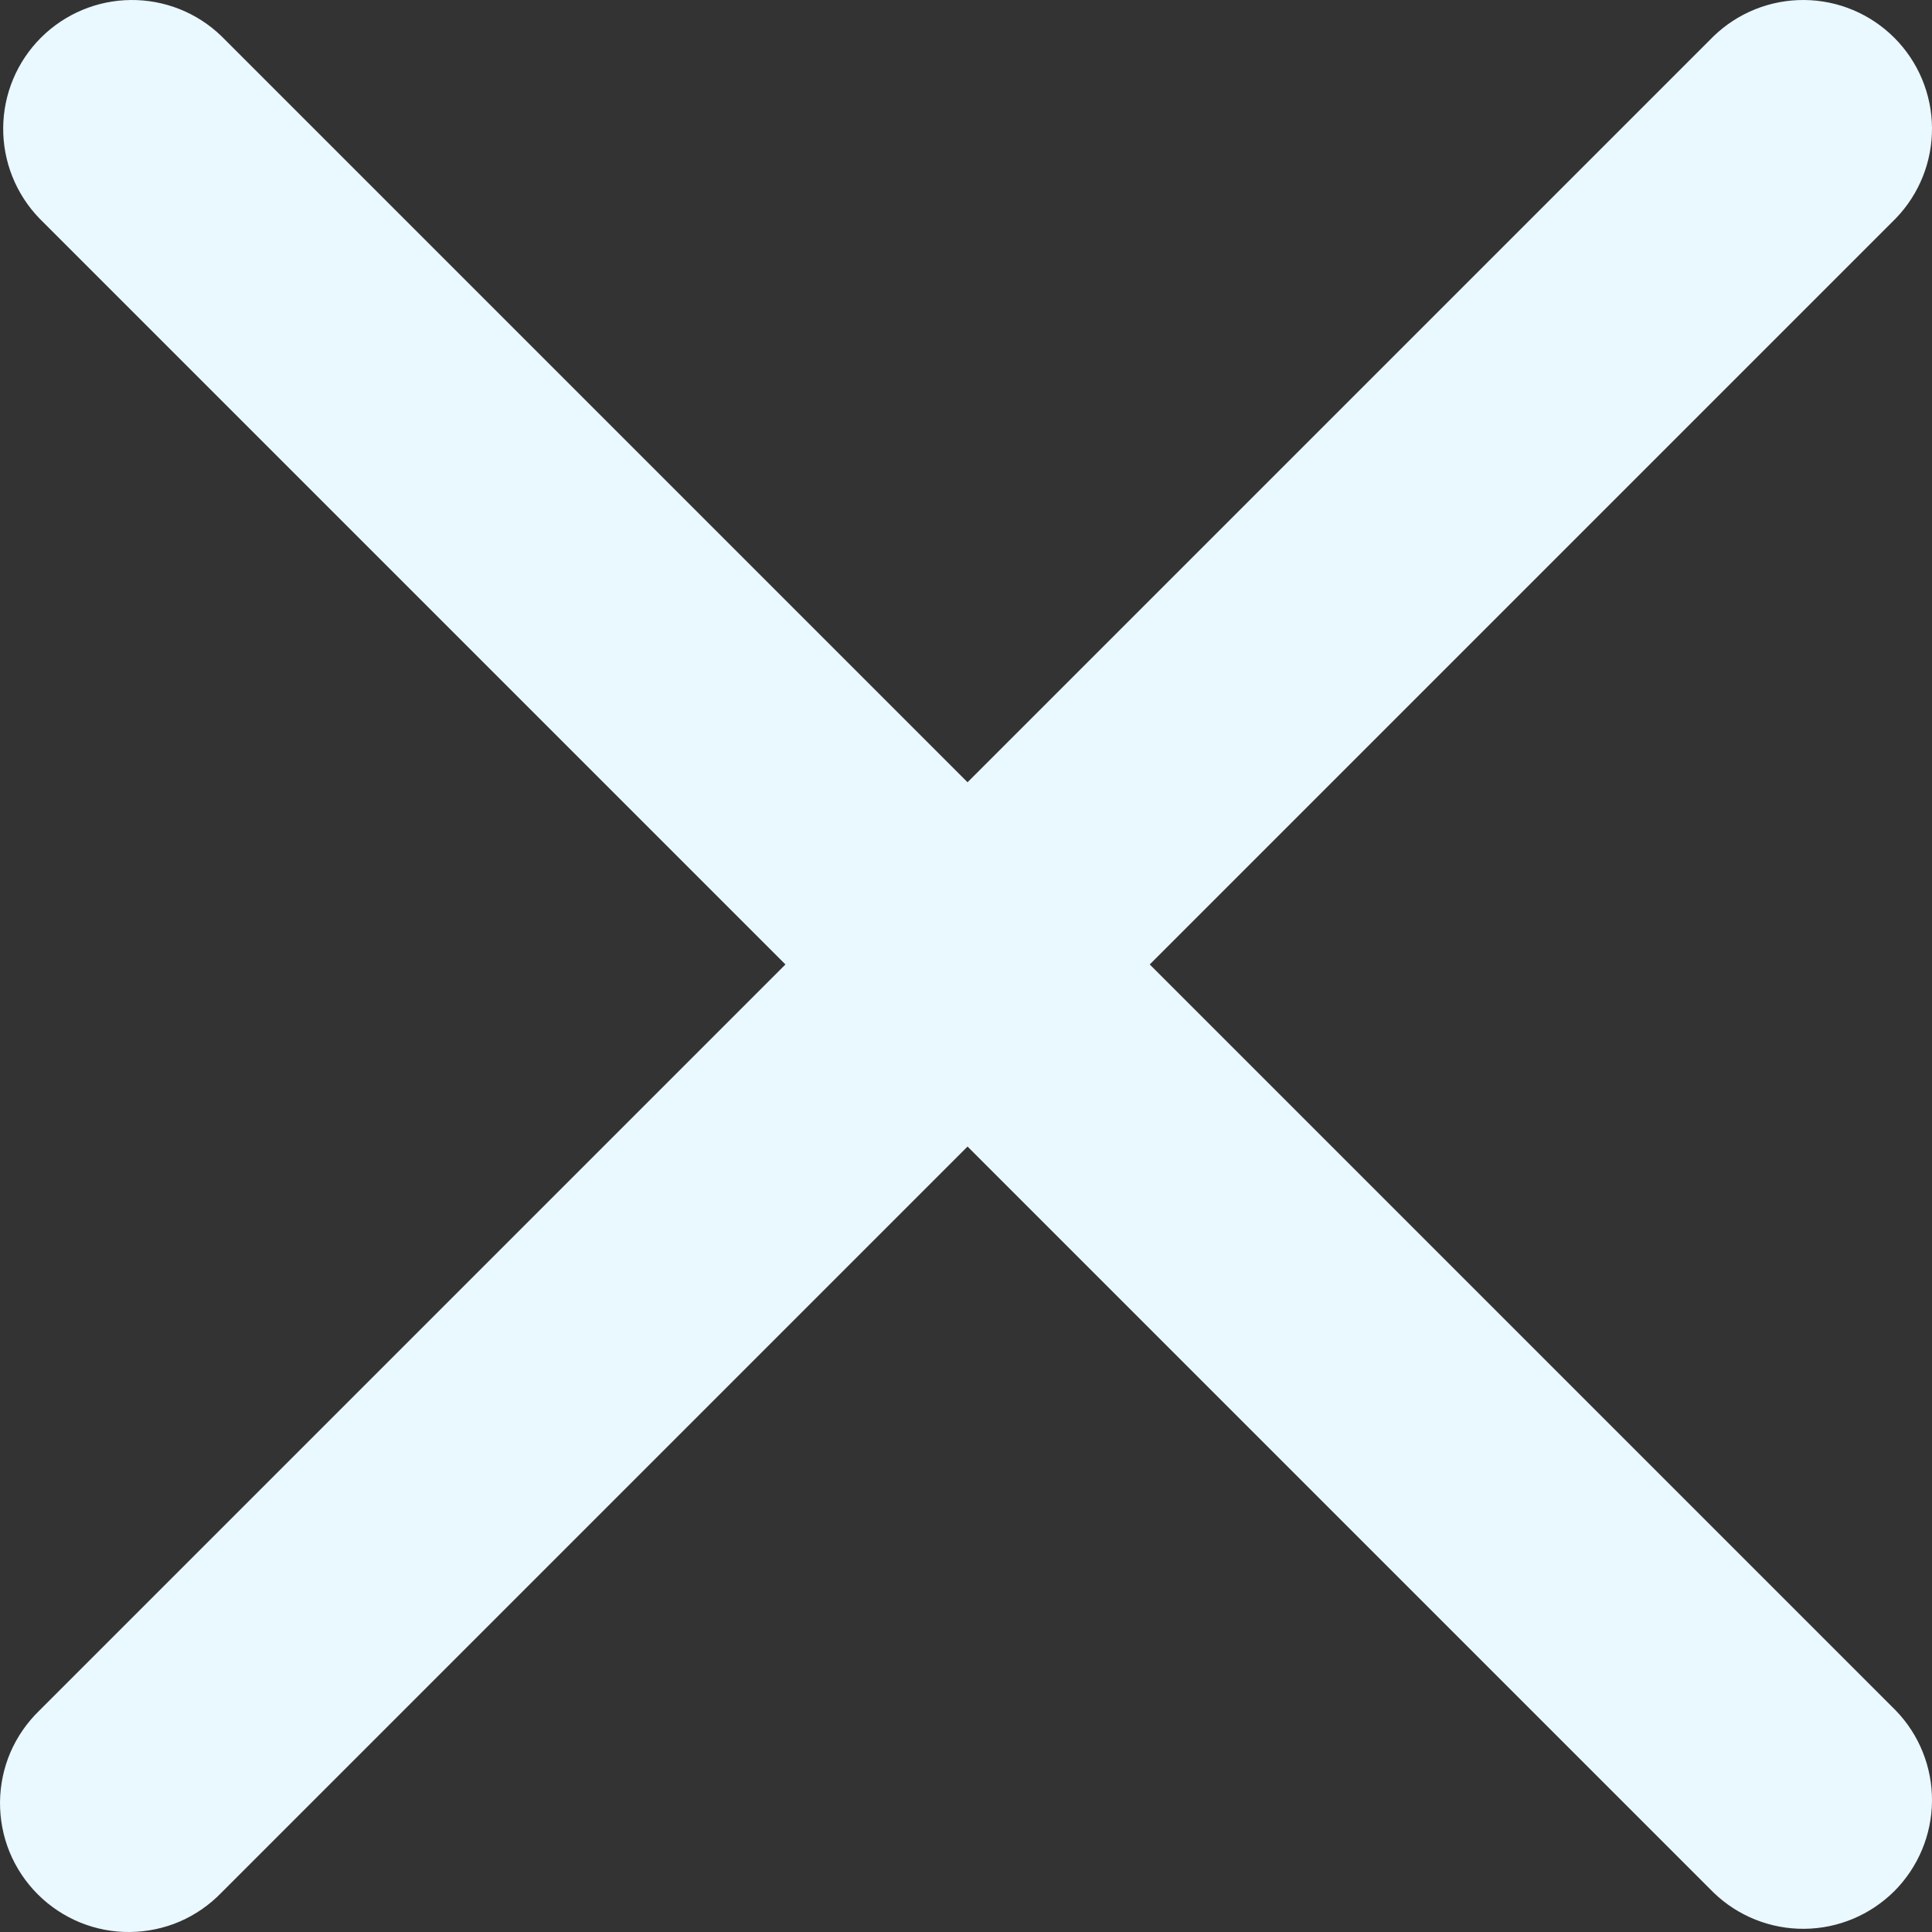 <svg width="20" height="20" viewBox="0 0 20 20" fill="none" xmlns="http://www.w3.org/2000/svg">
<rect x="0" y="0" width="20" height="20" fill="#333333" stroke="none"/>
<g clip-path="url(#clip0_2540_5597)">
<path fill-rule="evenodd" clip-rule="evenodd" d="M19.626 2.26C19.869 2.008 20.003 1.671 20 1.322C19.997 0.972 19.857 0.638 19.61 0.391C19.362 0.143 19.028 0.003 18.678 5.04033e-05C18.329 -0.003 17.992 0.131 17.74 0.374L10.016 8.098L2.292 0.374C2.041 0.131 1.704 -0.003 1.355 5.04033e-05C1.005 0.003 0.671 0.143 0.423 0.391C0.176 0.638 0.036 0.972 0.033 1.322C0.03 1.671 0.164 2.008 0.407 2.26L8.131 9.984L0.407 17.708C0.28 17.831 0.178 17.978 0.108 18.14C0.038 18.303 0.002 18.478 5.03427e-05 18.655C-0.001 18.832 0.032 19.008 0.099 19.172C0.166 19.335 0.265 19.484 0.391 19.61C0.516 19.735 0.665 19.834 0.828 19.901C0.992 19.968 1.168 20.002 1.345 20C1.522 19.998 1.697 19.962 1.86 19.892C2.022 19.822 2.169 19.72 2.292 19.593L10.016 11.869L17.74 19.593C17.992 19.836 18.329 19.97 18.678 19.967C19.028 19.964 19.362 19.824 19.61 19.577C19.857 19.329 19.997 18.995 20 18.645C20.003 18.296 19.869 17.959 19.626 17.708L11.902 9.984L19.626 2.26Z" fill="#EAF8FF"/>
</g>
<defs>
<clipPath id="clip0_2540_5597">
<rect width="20" height="20" fill="white"/>
</clipPath>
</defs>
</svg>
